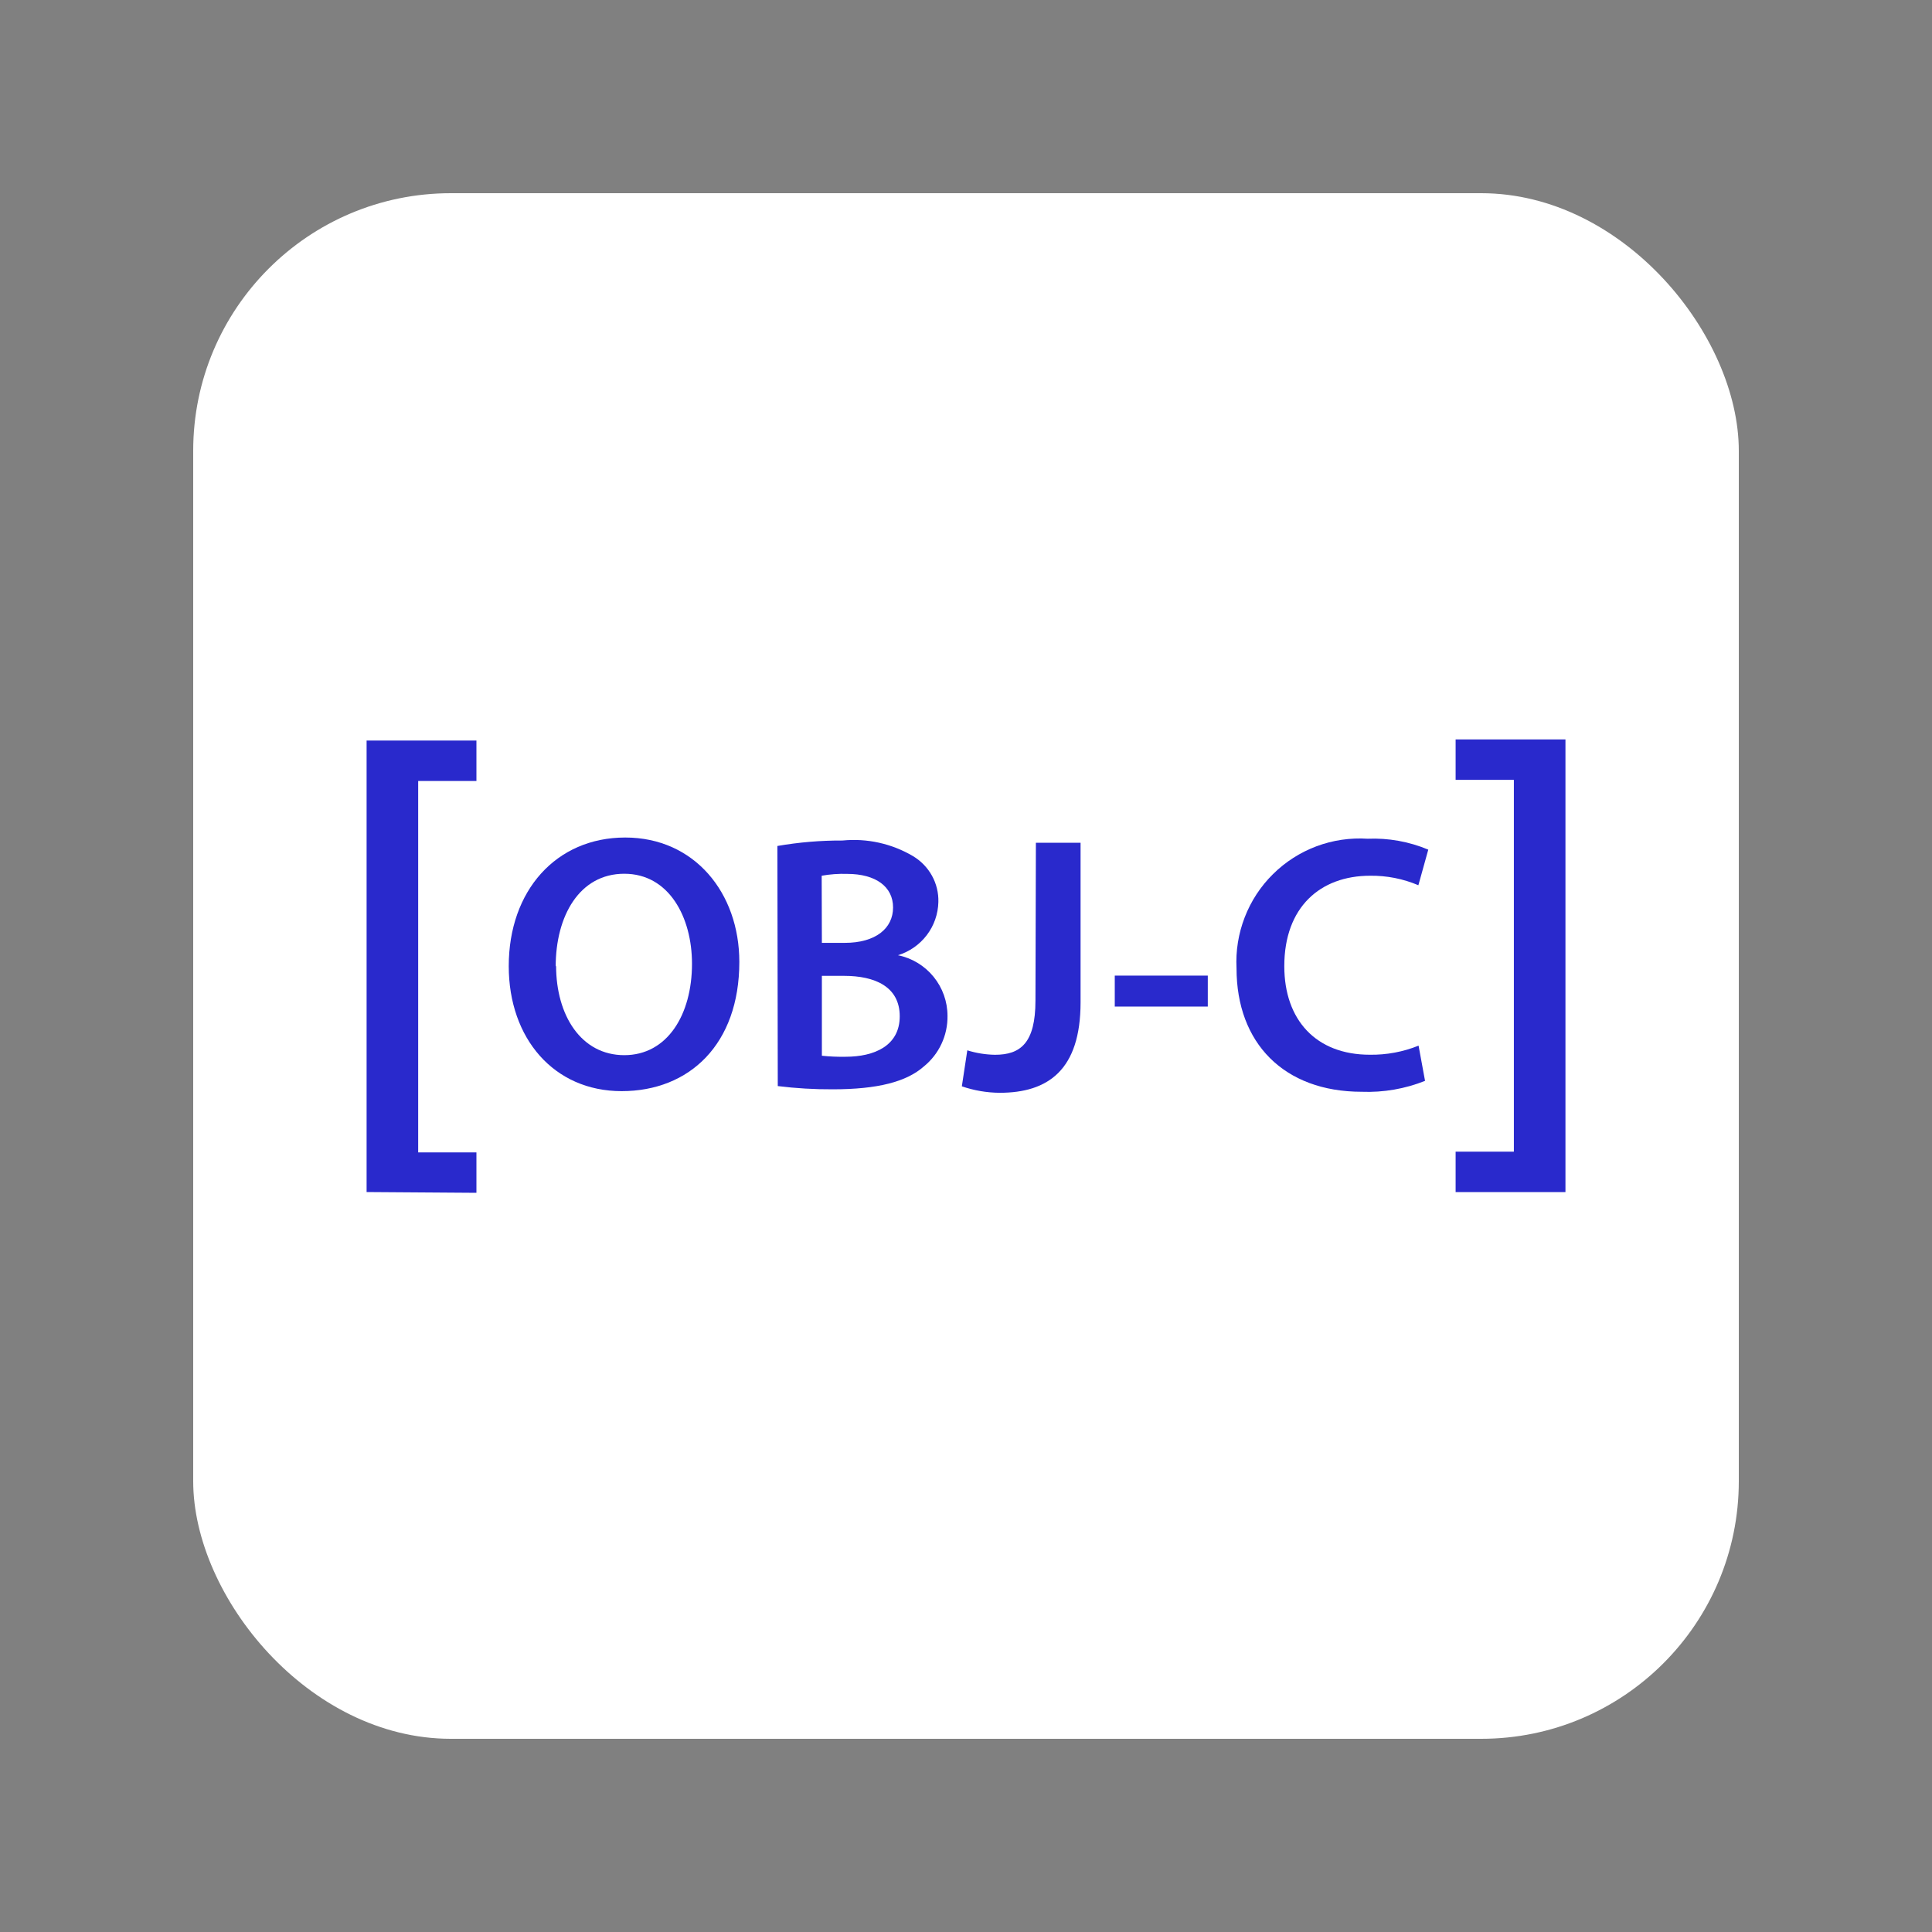 <svg width="40" height="40" viewBox="0 0 40 40" fill="none" xmlns="http://www.w3.org/2000/svg">
<rect x="0" y="0" width="40" height="40" fill="#808080" stroke="none"/>
<rect x="4" y="4" width="32" height="32" rx="5.333" fill="white"/>
<path d="M7.59 24.68V15.332H9.864V16.17H8.658V23.859H9.864V24.696L7.59 24.68Z" fill="#2929CC"/>
<path d="M15.307 19.915C15.307 21.62 14.273 22.591 12.87 22.591C11.467 22.591 10.533 21.498 10.533 20.003C10.533 18.441 11.513 17.34 12.945 17.34C14.378 17.34 15.307 18.487 15.307 19.915ZM11.513 19.991C11.513 21.025 12.033 21.846 12.925 21.846C13.816 21.846 14.327 21.009 14.327 19.953C14.327 18.994 13.854 18.09 12.925 18.09C11.995 18.09 11.505 18.965 11.505 20.012L11.513 19.991Z" fill="#2929CC"/>
<path d="M16.095 17.515C16.54 17.438 16.991 17.4 17.443 17.402C17.951 17.352 18.461 17.465 18.901 17.724C19.065 17.822 19.201 17.961 19.294 18.128C19.387 18.295 19.433 18.484 19.428 18.675C19.422 18.924 19.338 19.164 19.188 19.361C19.037 19.559 18.828 19.704 18.591 19.777C18.88 19.835 19.141 19.993 19.328 20.222C19.515 20.451 19.617 20.737 19.617 21.033C19.62 21.233 19.577 21.432 19.492 21.613C19.408 21.794 19.282 21.954 19.127 22.08C18.767 22.398 18.168 22.553 17.242 22.553C16.861 22.555 16.481 22.533 16.103 22.486L16.095 17.515ZM17.016 19.521H17.489C18.13 19.521 18.49 19.22 18.49 18.788C18.49 18.357 18.13 18.093 17.54 18.093C17.363 18.087 17.186 18.1 17.012 18.131L17.016 19.521ZM17.016 21.858C17.179 21.875 17.342 21.882 17.506 21.879C18.101 21.879 18.628 21.653 18.628 21.041C18.628 20.43 18.117 20.204 17.477 20.204H17.016V21.858Z" fill="#2929CC"/>
<path d="M21.447 17.449H22.372V20.753C22.372 22.157 21.694 22.625 20.697 22.625C20.431 22.623 20.166 22.578 19.914 22.491L20.027 21.746C20.213 21.804 20.406 21.835 20.601 21.838C21.128 21.838 21.438 21.595 21.438 20.716L21.447 17.449Z" fill="#2929CC"/>
<path d="M25.006 20.199V20.84H23.08V20.199H25.006Z" fill="#2929CC"/>
<path d="M29.504 22.378C29.088 22.544 28.641 22.621 28.194 22.604C26.581 22.604 25.601 21.594 25.601 20.049C25.582 19.689 25.64 19.329 25.77 18.993C25.9 18.656 26.099 18.351 26.356 18.098C26.612 17.844 26.919 17.648 27.257 17.521C27.595 17.395 27.955 17.342 28.315 17.365C28.745 17.347 29.174 17.424 29.571 17.591L29.366 18.328C29.051 18.194 28.712 18.127 28.369 18.131C27.335 18.131 26.59 18.78 26.59 20.003C26.59 21.117 27.247 21.837 28.361 21.837C28.707 21.842 29.05 21.778 29.37 21.649L29.504 22.378Z" fill="#2929CC"/>
<path d="M32.411 15.309V24.681H30.137V23.844H31.343V16.146H30.137V15.309H32.411Z" fill="#2929CC"/>
</svg>
